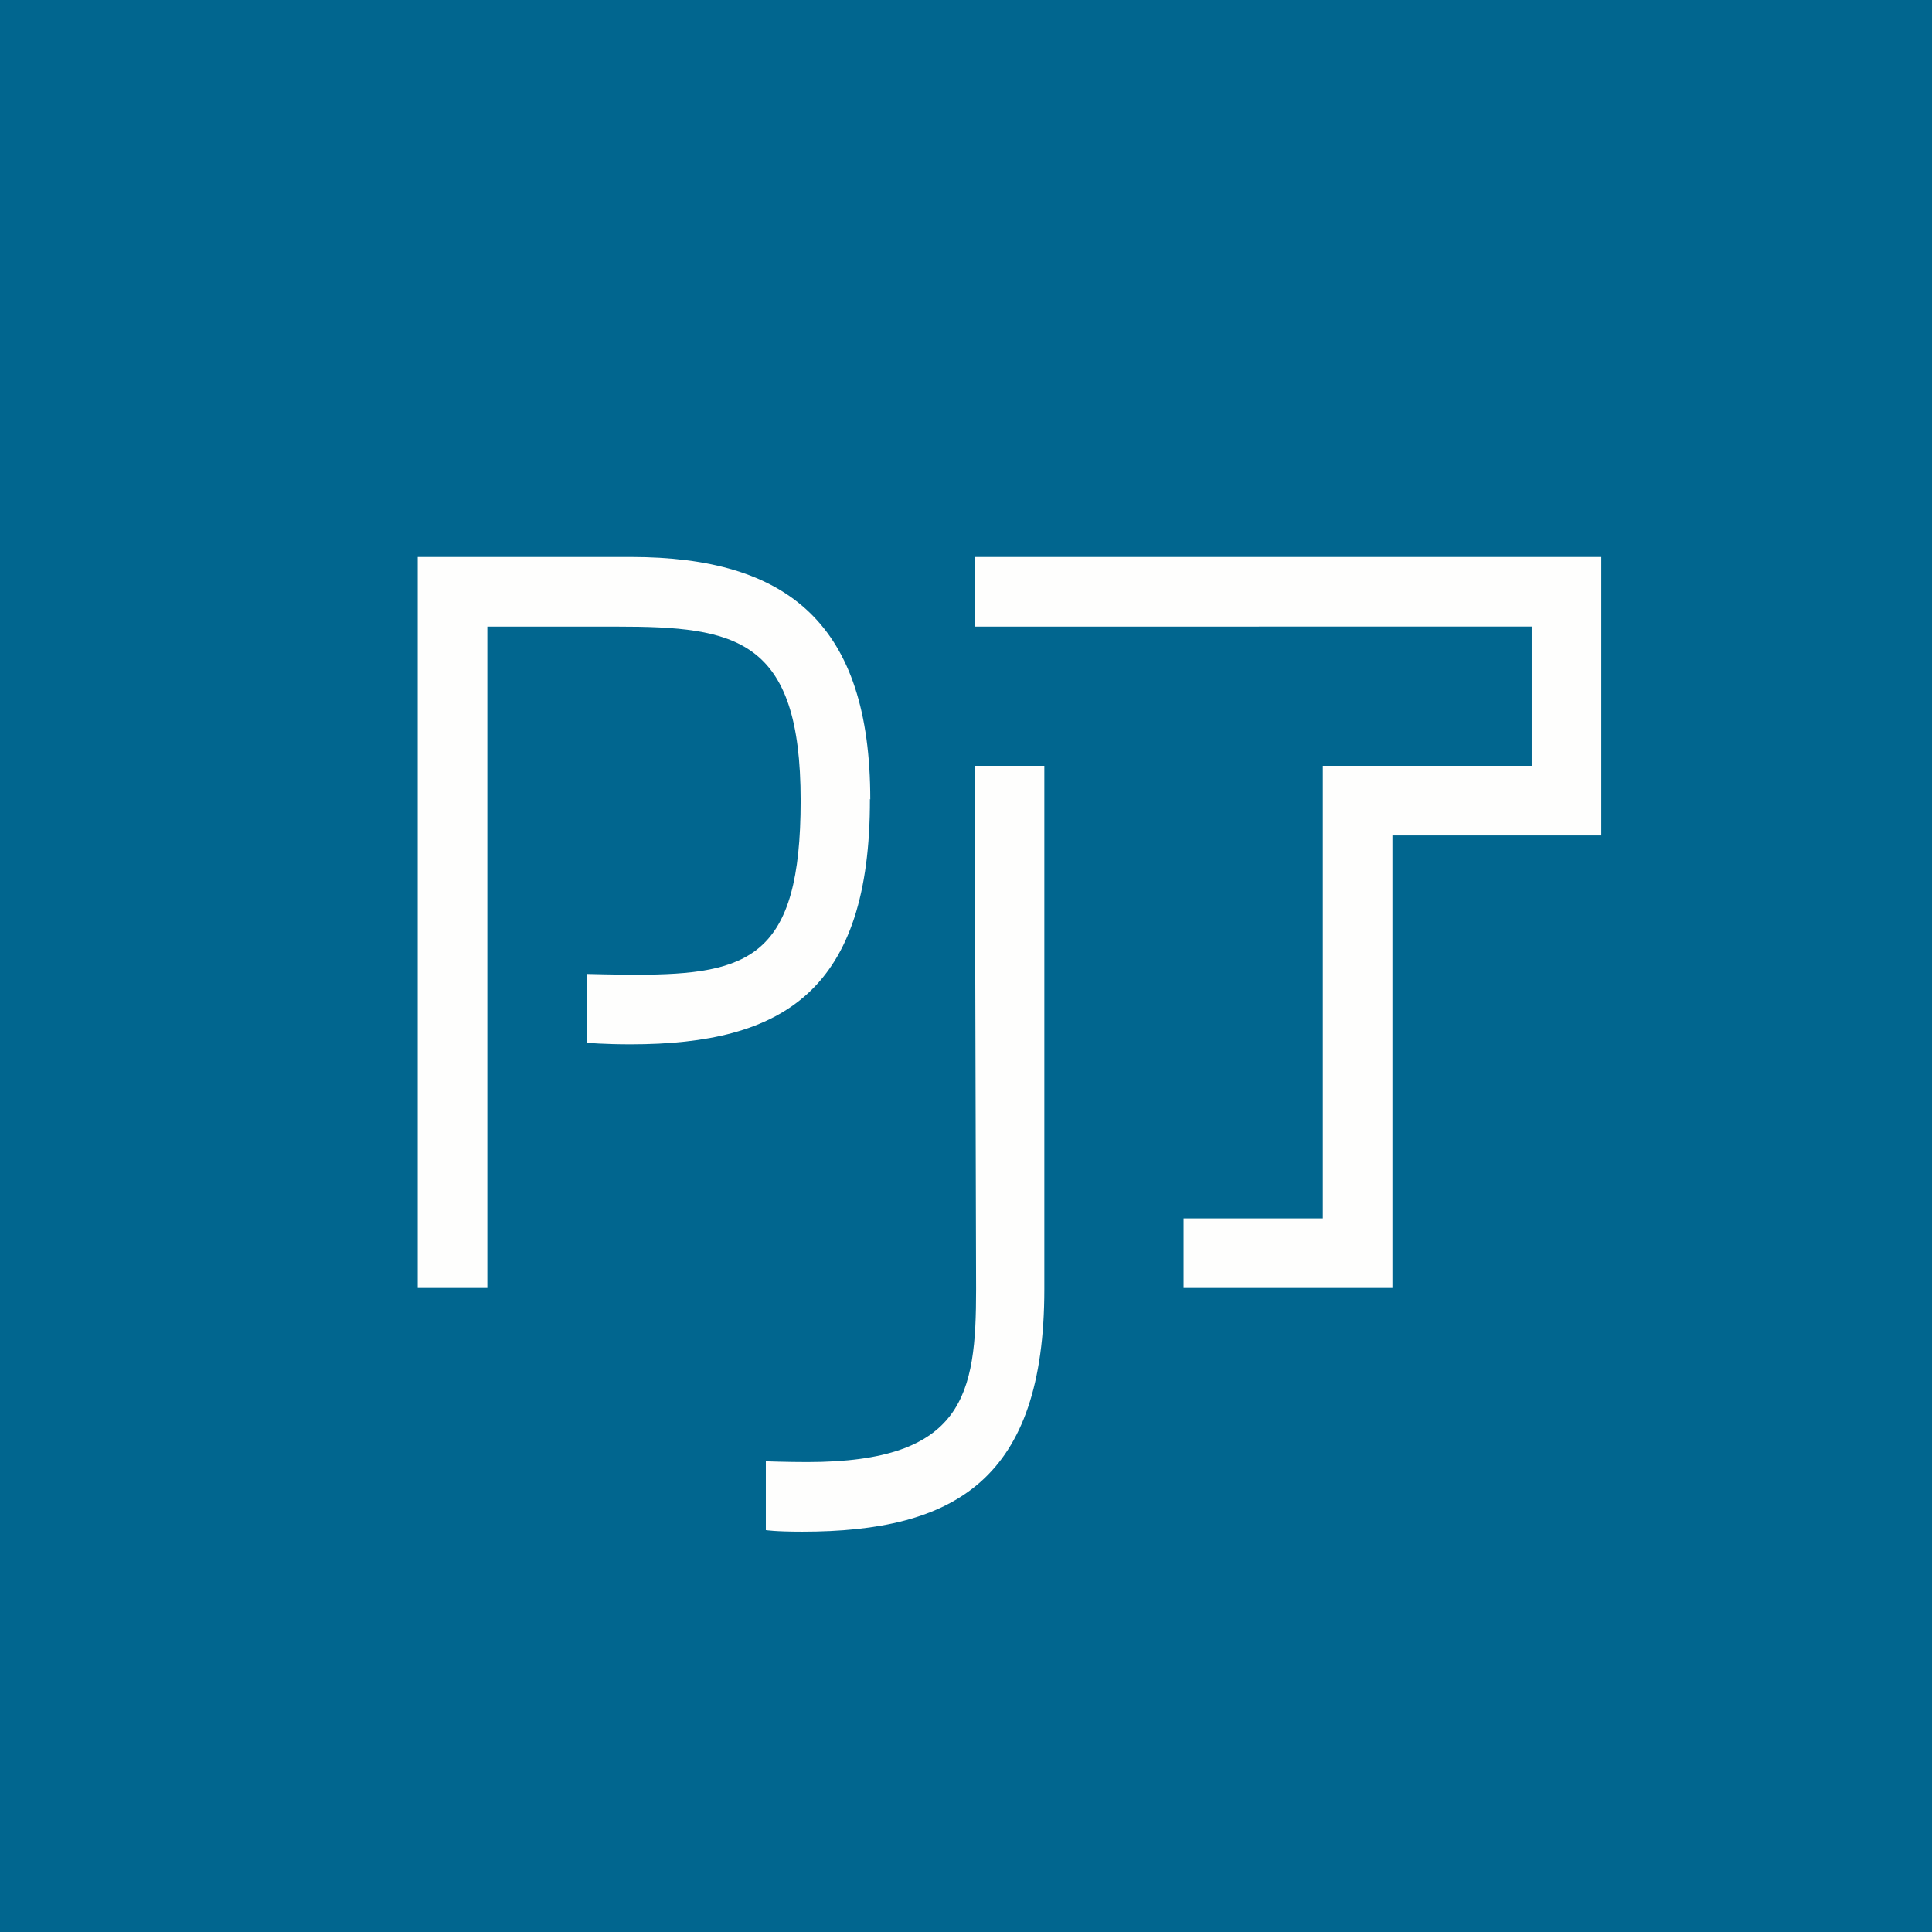 <?xml version="1.0" encoding="UTF-8"?>
<!-- generated by Finnhub -->
<svg viewBox="0 0 55.5 55.5" xmlns="http://www.w3.org/2000/svg">
<path d="M 0,0 H 55.5 V 55.5 H 0 Z" fill="rgb(1, 102, 143)"/>
<path d="M 24.99,22.951 C 25,28.443 22.523,30 18.115,30 C 17.335,30 16.86,29.955 16.86,29.955 V 27.978 S 17.686,28 18.262,28 C 21.529,28 23,27.491 23,23 C 23,18.33 21.133,18 17.73,18 H 14 V 37 H 12 V 16 H 18.126 C 22.648,16 25,17.938 25,22.966 Z M 28,16 V 18 L 44,17.998 V 22 H 38 V 35 H 34 V 37 H 40 V 24 H 46 V 16 H 28 Z M 30,37.034 V 22 H 28 L 28.04,37.034 C 28.04,40.046 27.711,42 23.19,42 C 22.614,42 22,41.978 22,41.978 V 43.955 S 22.263,44 23.043,44 C 27.44,44 30,42.5 30,37.034 Z" fill="rgb(254, 254, 253)"/>
</svg>
